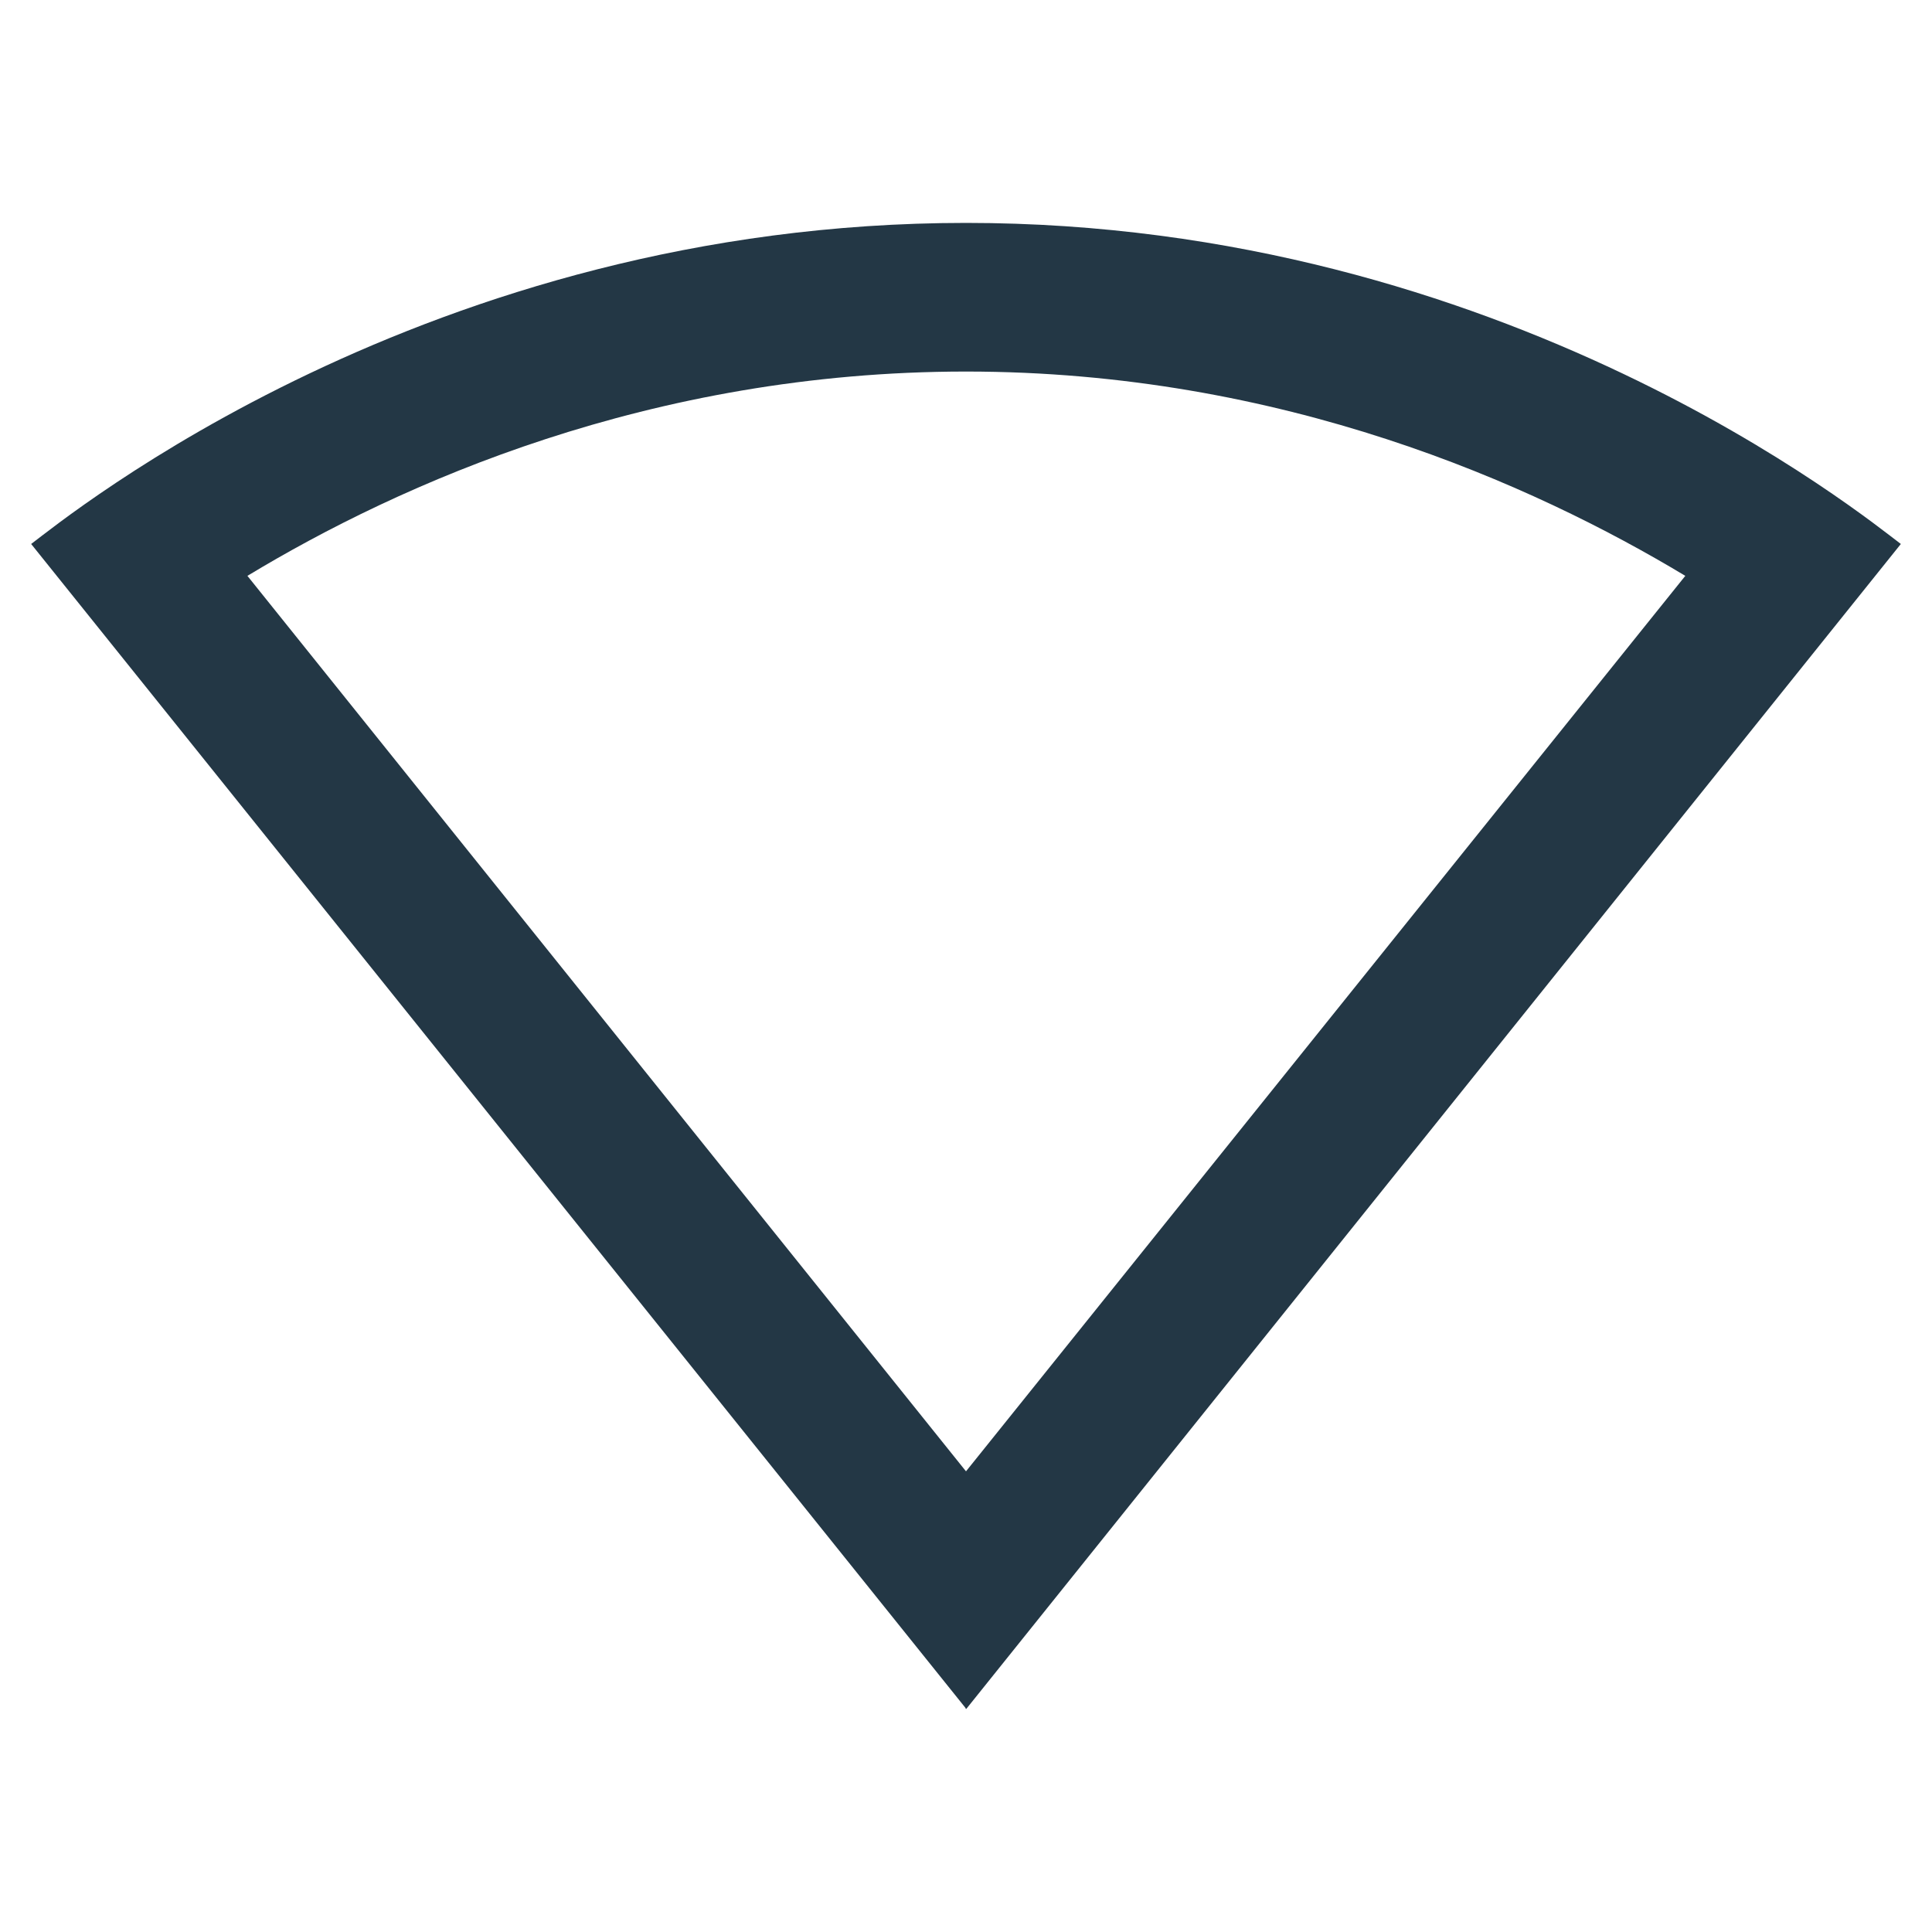 <?xml version="1.0" encoding="UTF-8"?>
<svg width="16px" height="16px" viewBox="0 0 16 16" version="1.1" xmlns="http://www.w3.org/2000/svg"
     xmlns:xlink="http://www.w3.org/1999/xlink">
    <title>Icons/Device/signal-wifi-statusbar-null-26x24px</title>
    <g id="Icons/Device/signal-wifi-statusbar-null-26x24px" stroke="none" stroke-width="1"
       fill="none" fill-rule="evenodd">
        <rect id="Spacer" fill-opacity="0" fill="#D8D8D8" x="0" y="0" width="16" height="16"></rect>
        <path d="M8,3.077 C10.615,3.077 12.689,4.006 13.957,4.769 L8,12.185 L2.049,4.769 C3.311,4.006 5.385,3.077 8,3.077 L8,3.077 Z M8,1.846 C3.532,1.846 0.554,4.283 0.258,4.505 L7.994,14.142 L8,14.154 L8.006,14.148 L15.742,4.505 C15.446,4.283 12.468,1.846 8,1.846 Z"
              id="Icons/Device/ic_signal_wifi_statusbar_null_26x24px" fill="#233745"
              fill-rule="nonzero"></path>
    </g>
</svg>
